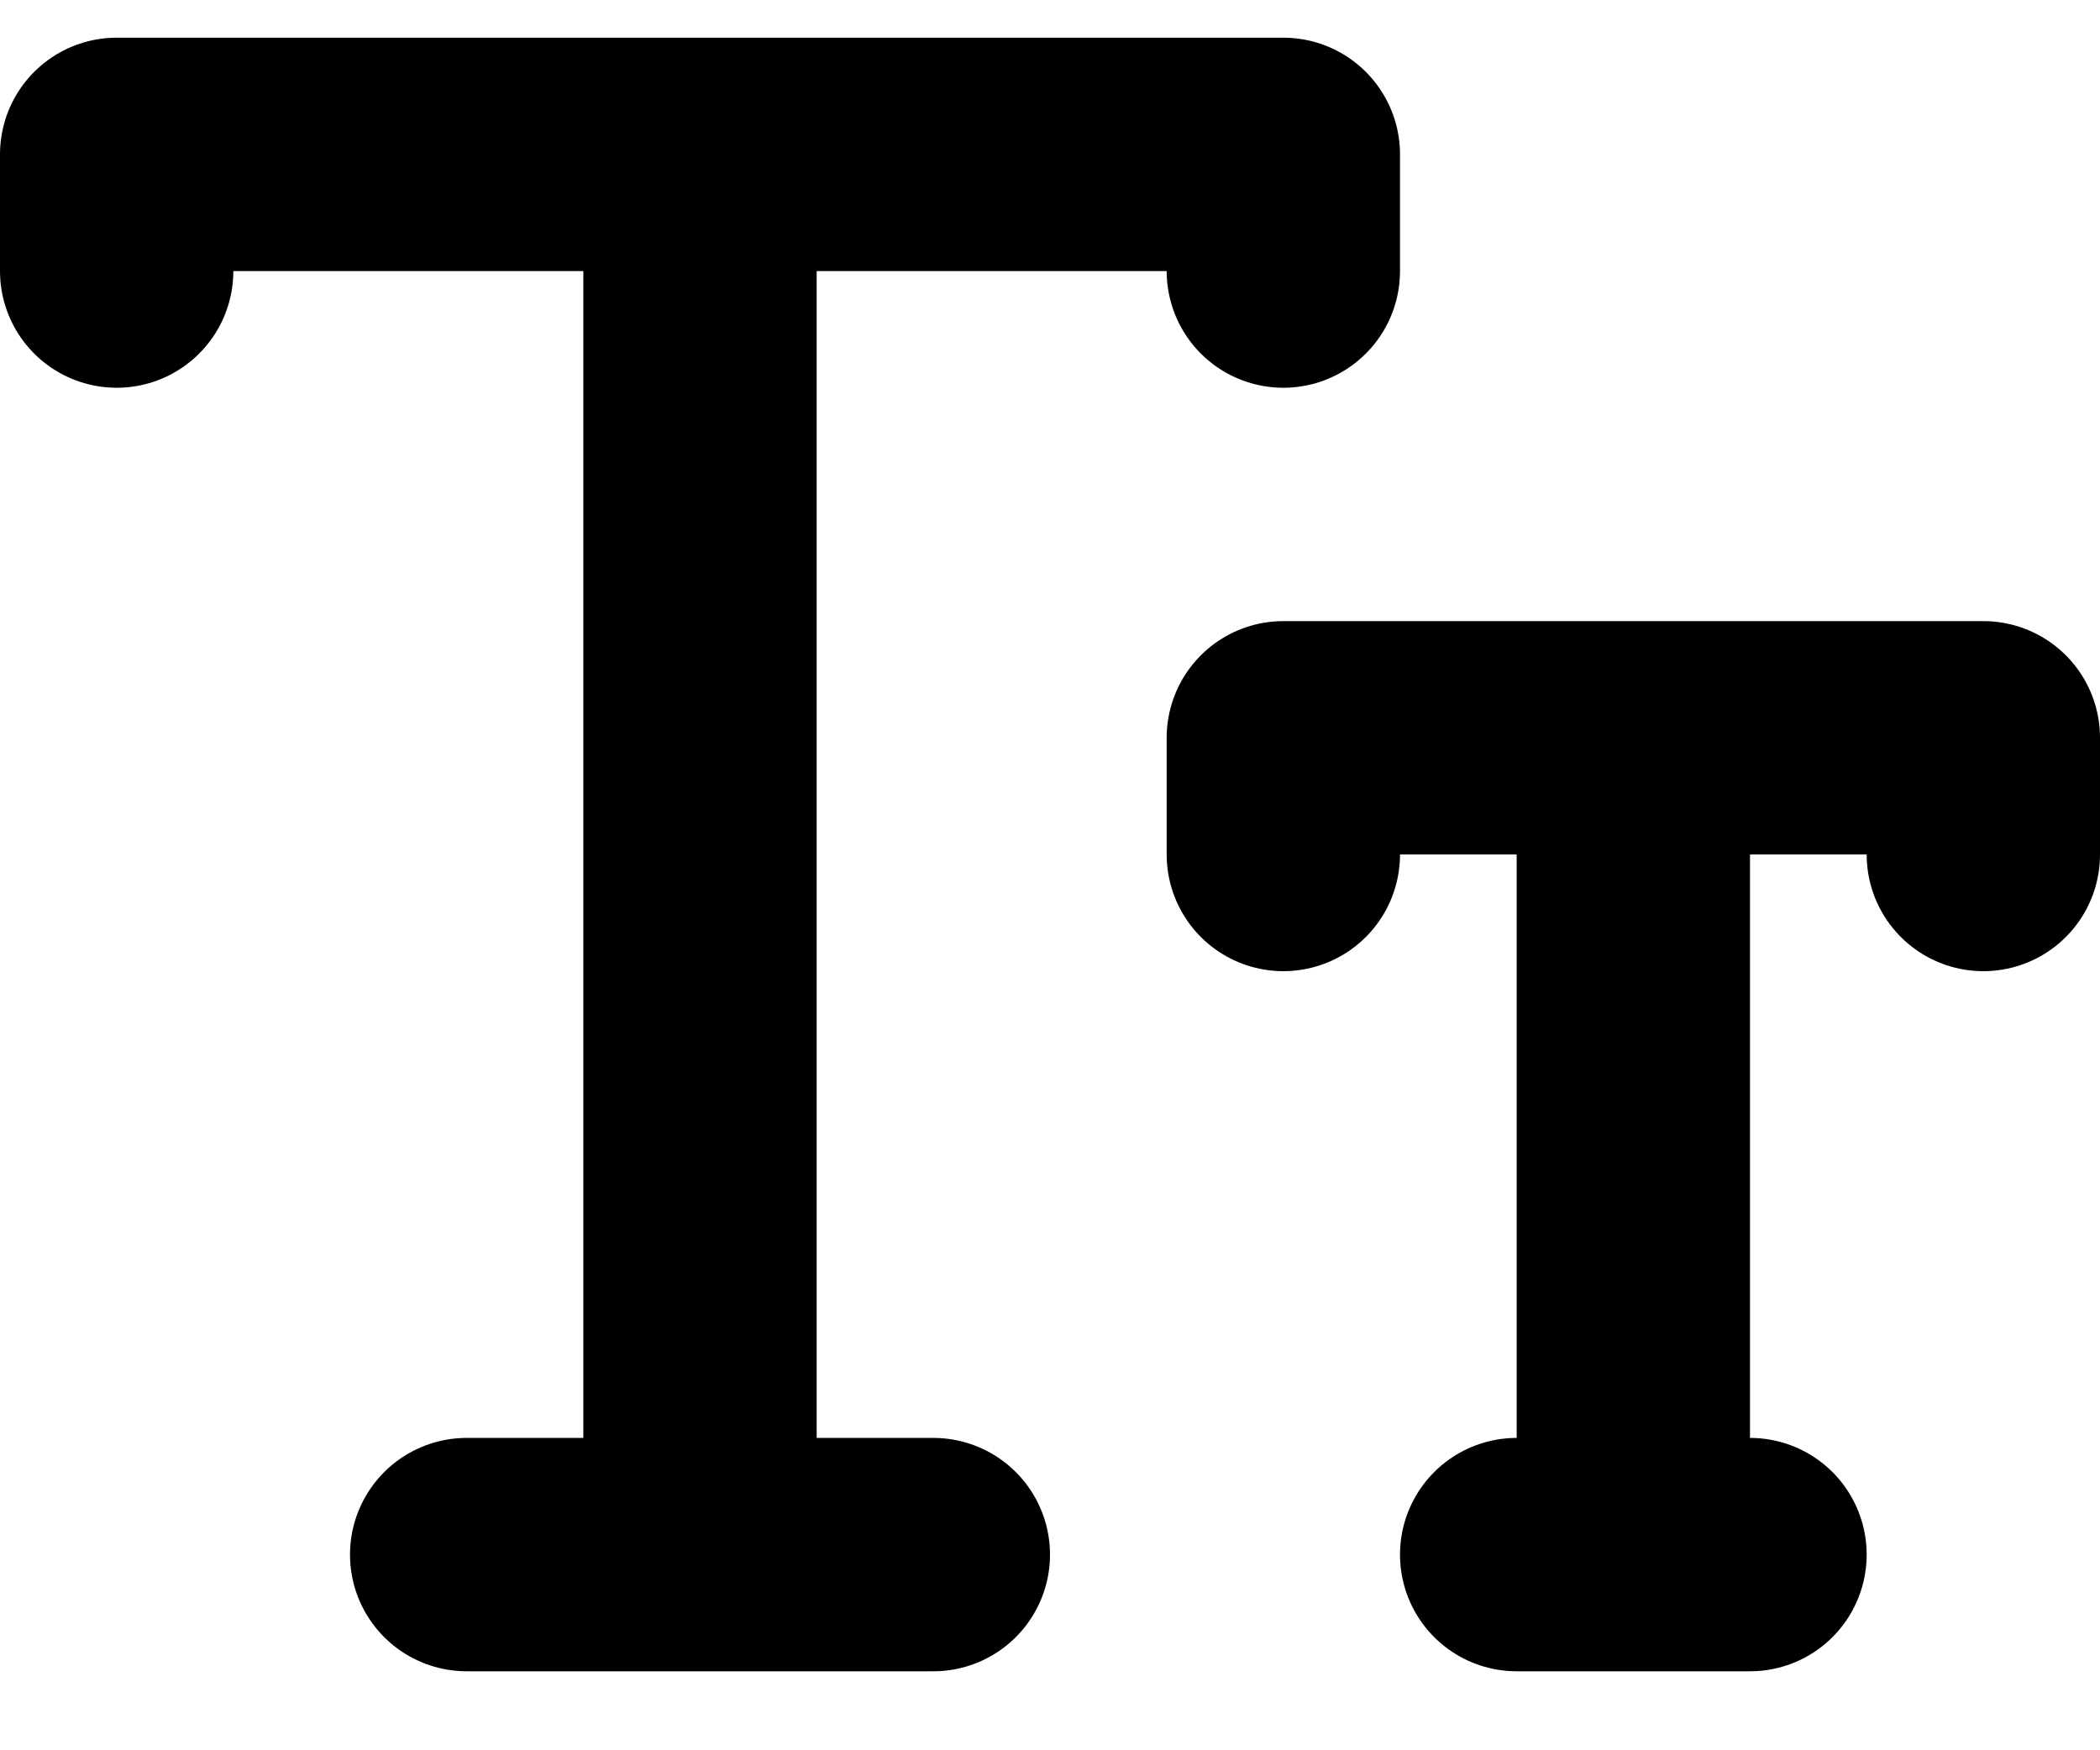<svg xmlns="http://www.w3.org/2000/svg" width="18" height="15" fill="none" viewBox="0 0 18 15">
  <path stroke="currentColor" stroke-linecap="round" stroke-linejoin="round" stroke-width="2" d="M1 2.323v-1h10v1m-5-1v12m-2 0h4m3-6v-1h6v1m-3-1v7m-1 0h2"/>
</svg>
